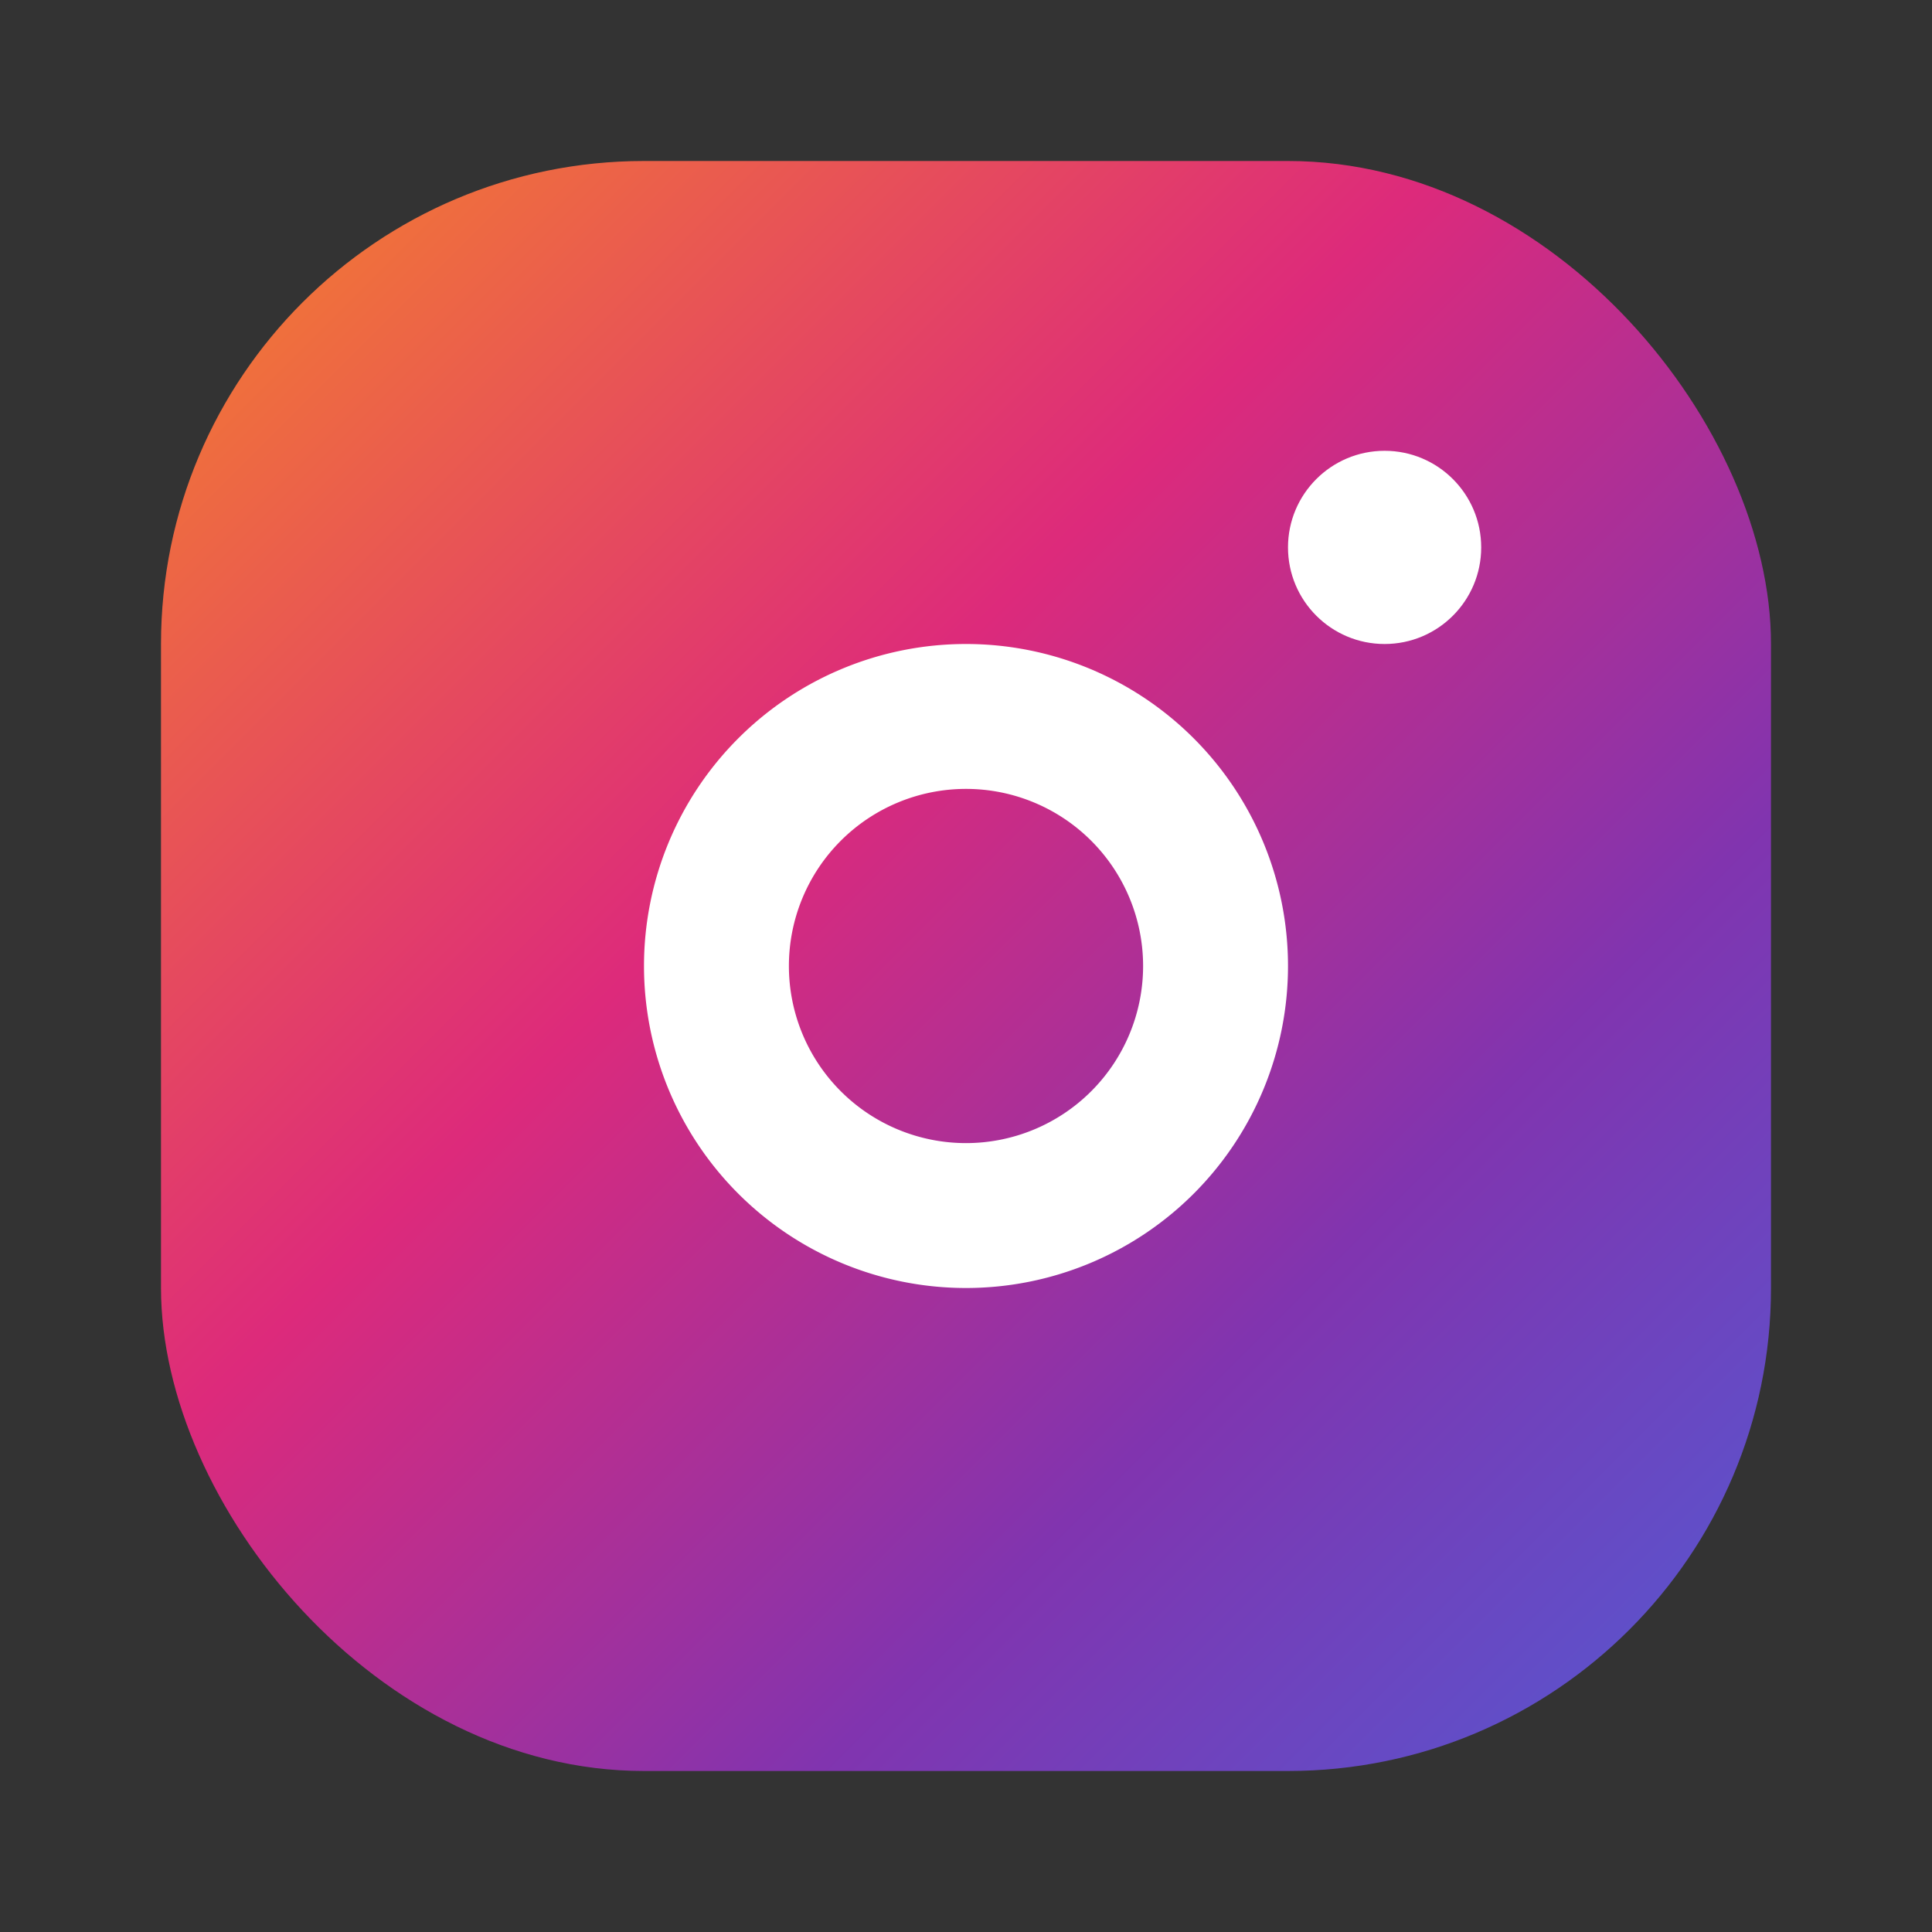 <svg xmlns="http://www.w3.org/2000/svg" viewBox="0 0 24 24" fill="none">
  <rect x="0" y="0" width="24" height="24" fill="#333333" stroke="none"/>
  <defs>
    <linearGradient id="ig" x1="0" y1="0" x2="1" y2="1">
      <stop offset="0%" stop-color="#f58529"/>
      <stop offset="40%" stop-color="#dd2a7b"/>
      <stop offset="70%" stop-color="#8134af"/>
      <stop offset="100%" stop-color="#515bd4"/>
    </linearGradient>
  </defs>
  <rect x="2" y="2" width="20" height="20" rx="6" fill="url(#ig)"/>
  <path d="M12 8a4 4 0 1 0 0 8 4 4 0 0 0 0-8Zm0 1.8a2.2 2.2 0 1 1 0 4.4 2.2 2.2 0 0 1 0-4.4Z" fill="#fff"/>
  <circle cx="17.2" cy="6.8" r="1.2" fill="#fff"/>
</svg>

